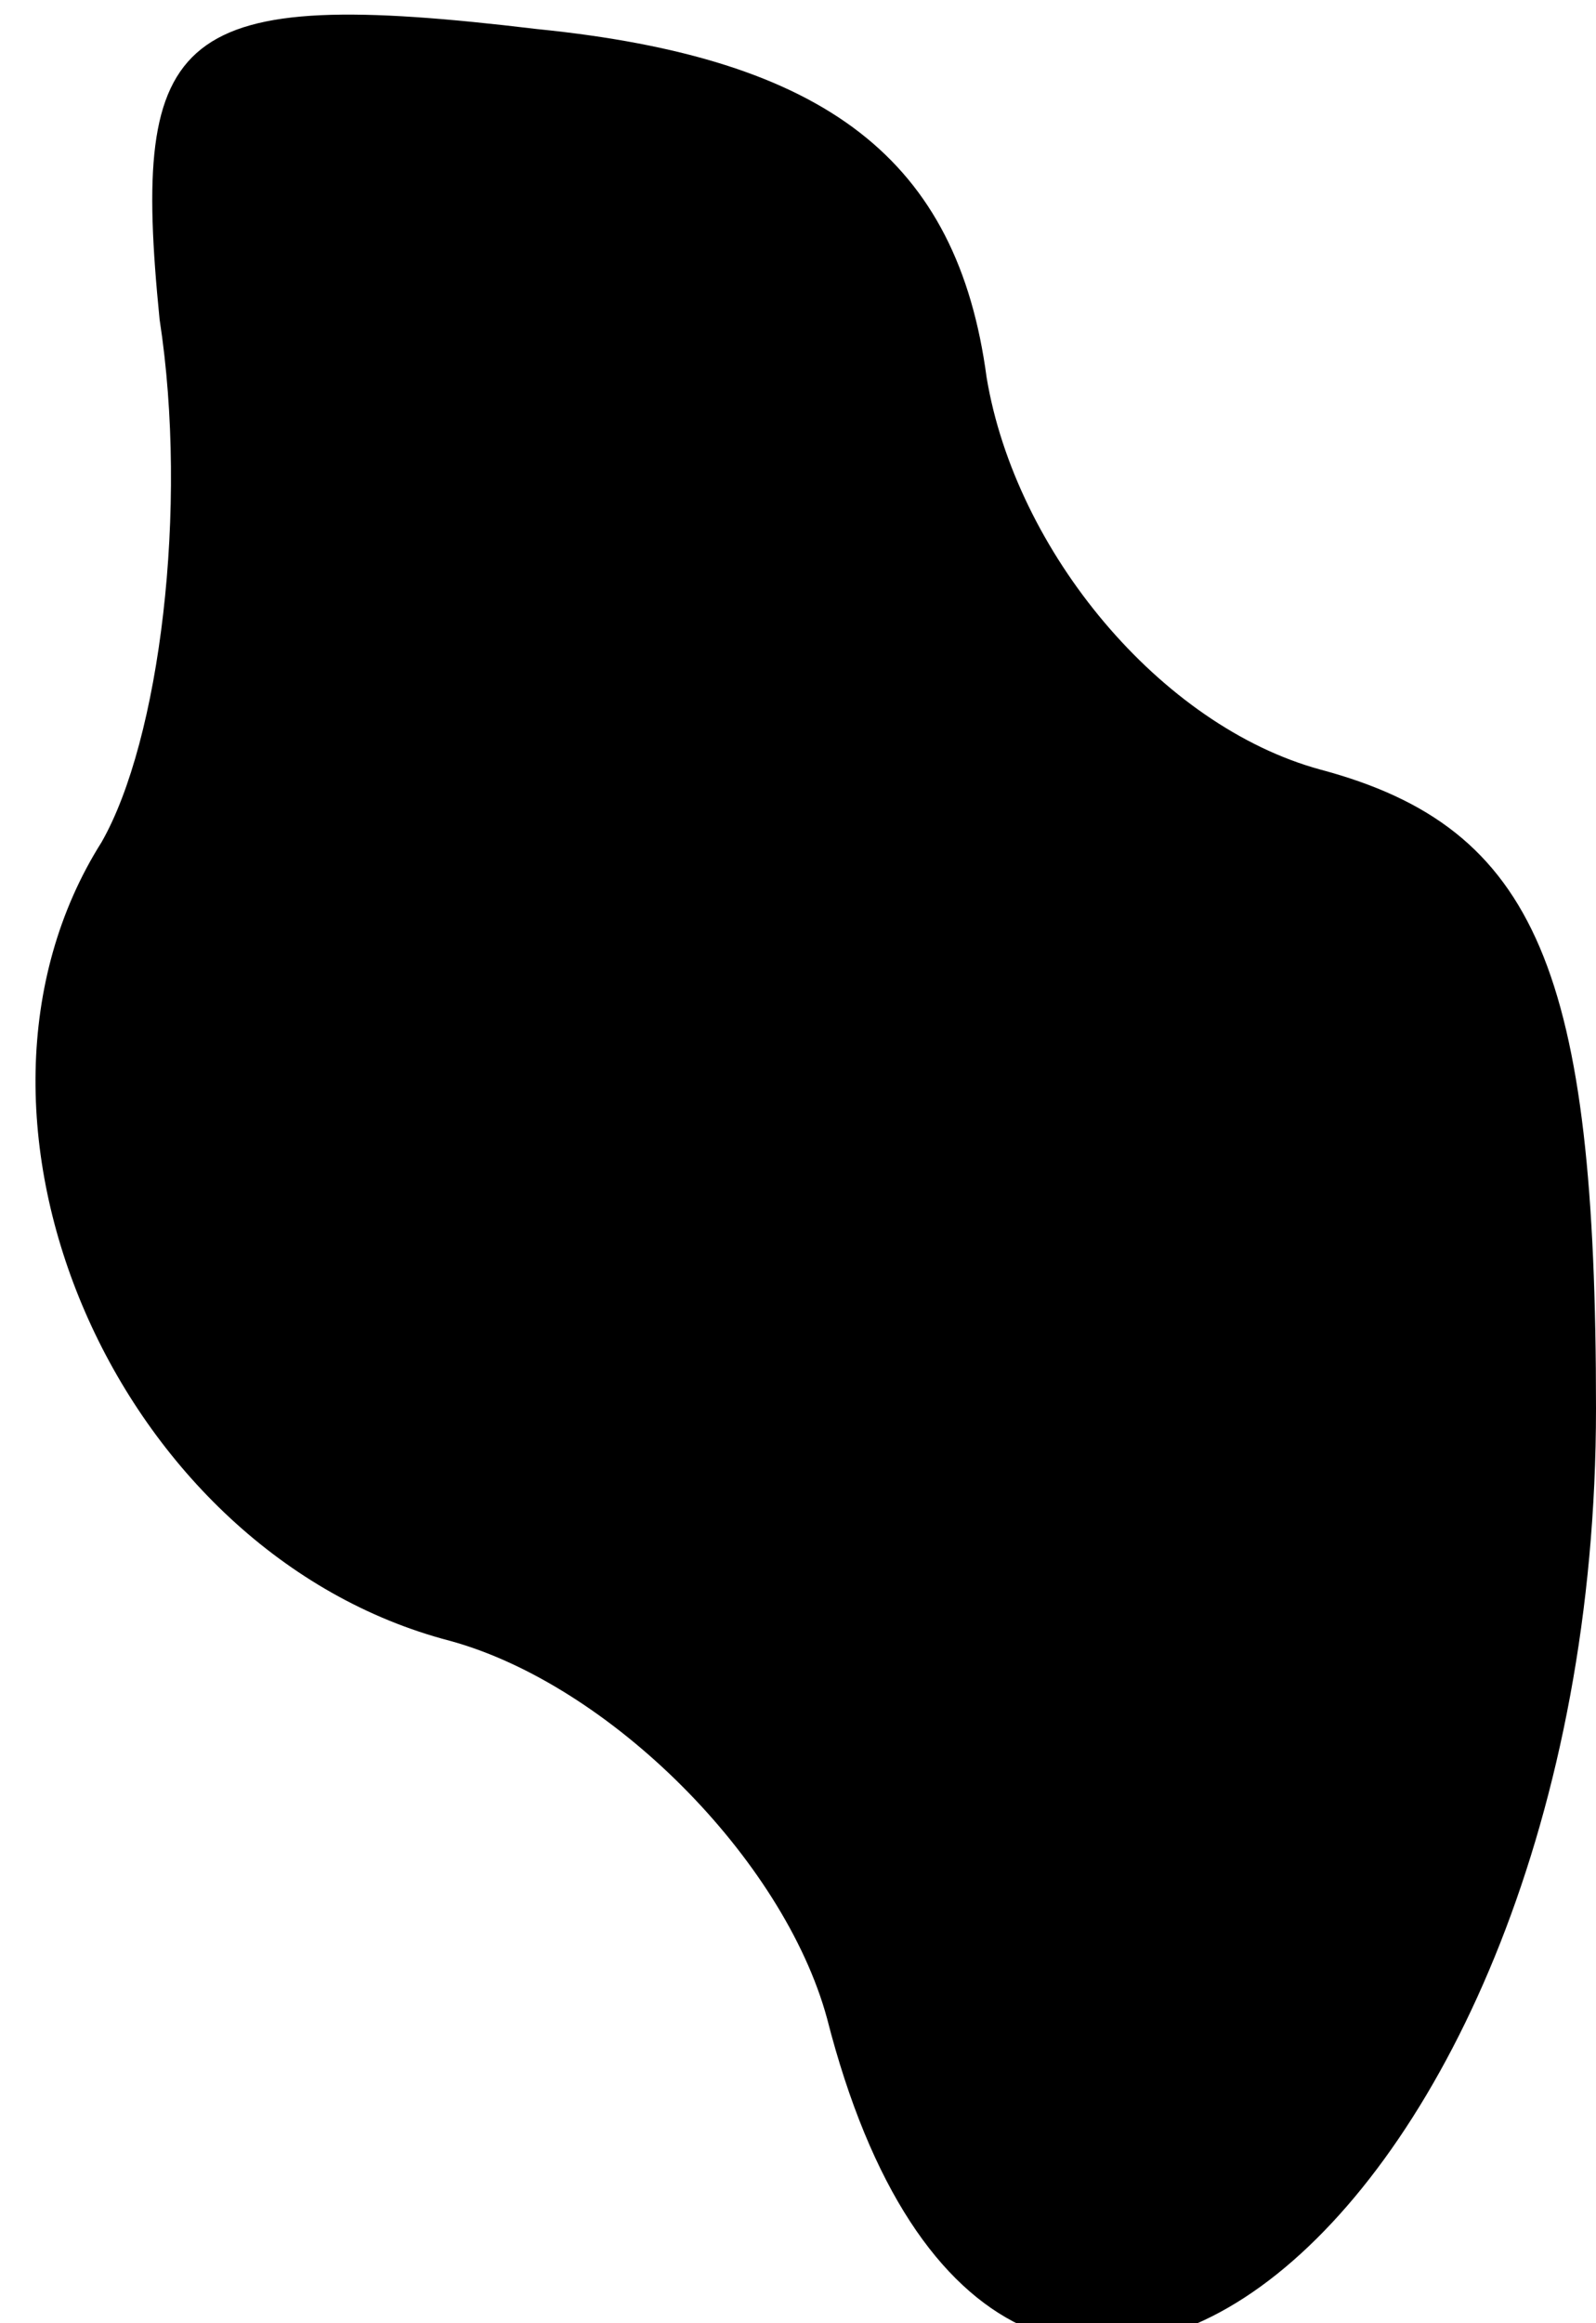 <?xml version="1.0" standalone="no"?>
<!DOCTYPE svg PUBLIC "-//W3C//DTD SVG 20010904//EN"
 "http://www.w3.org/TR/2001/REC-SVG-20010904/DTD/svg10.dtd">
<svg version="1.0" xmlns="http://www.w3.org/2000/svg"
 width="11pt" height="16pt" viewBox="0 0 11 16"
 preserveAspectRatio="xMidYMid meet">
<g transform="translate(0,16) scale(0.1,-0.1)"
fill="#000000" stroke="none">
<path fill="#000000" stroke="none" d="M11 138 c2 -13 0 -29 -4 -36 -12 -19 1
-49 24 -55 11 -3 23 -15 26 -26 12 -47 53 -14 53 42 0 30 -4 40 -19 44 -11 3
-21 15 -23 27 -2 15 -11 22 -31 24 -25 3 -28 0 -26 -20z"/>
</g>
</svg>
